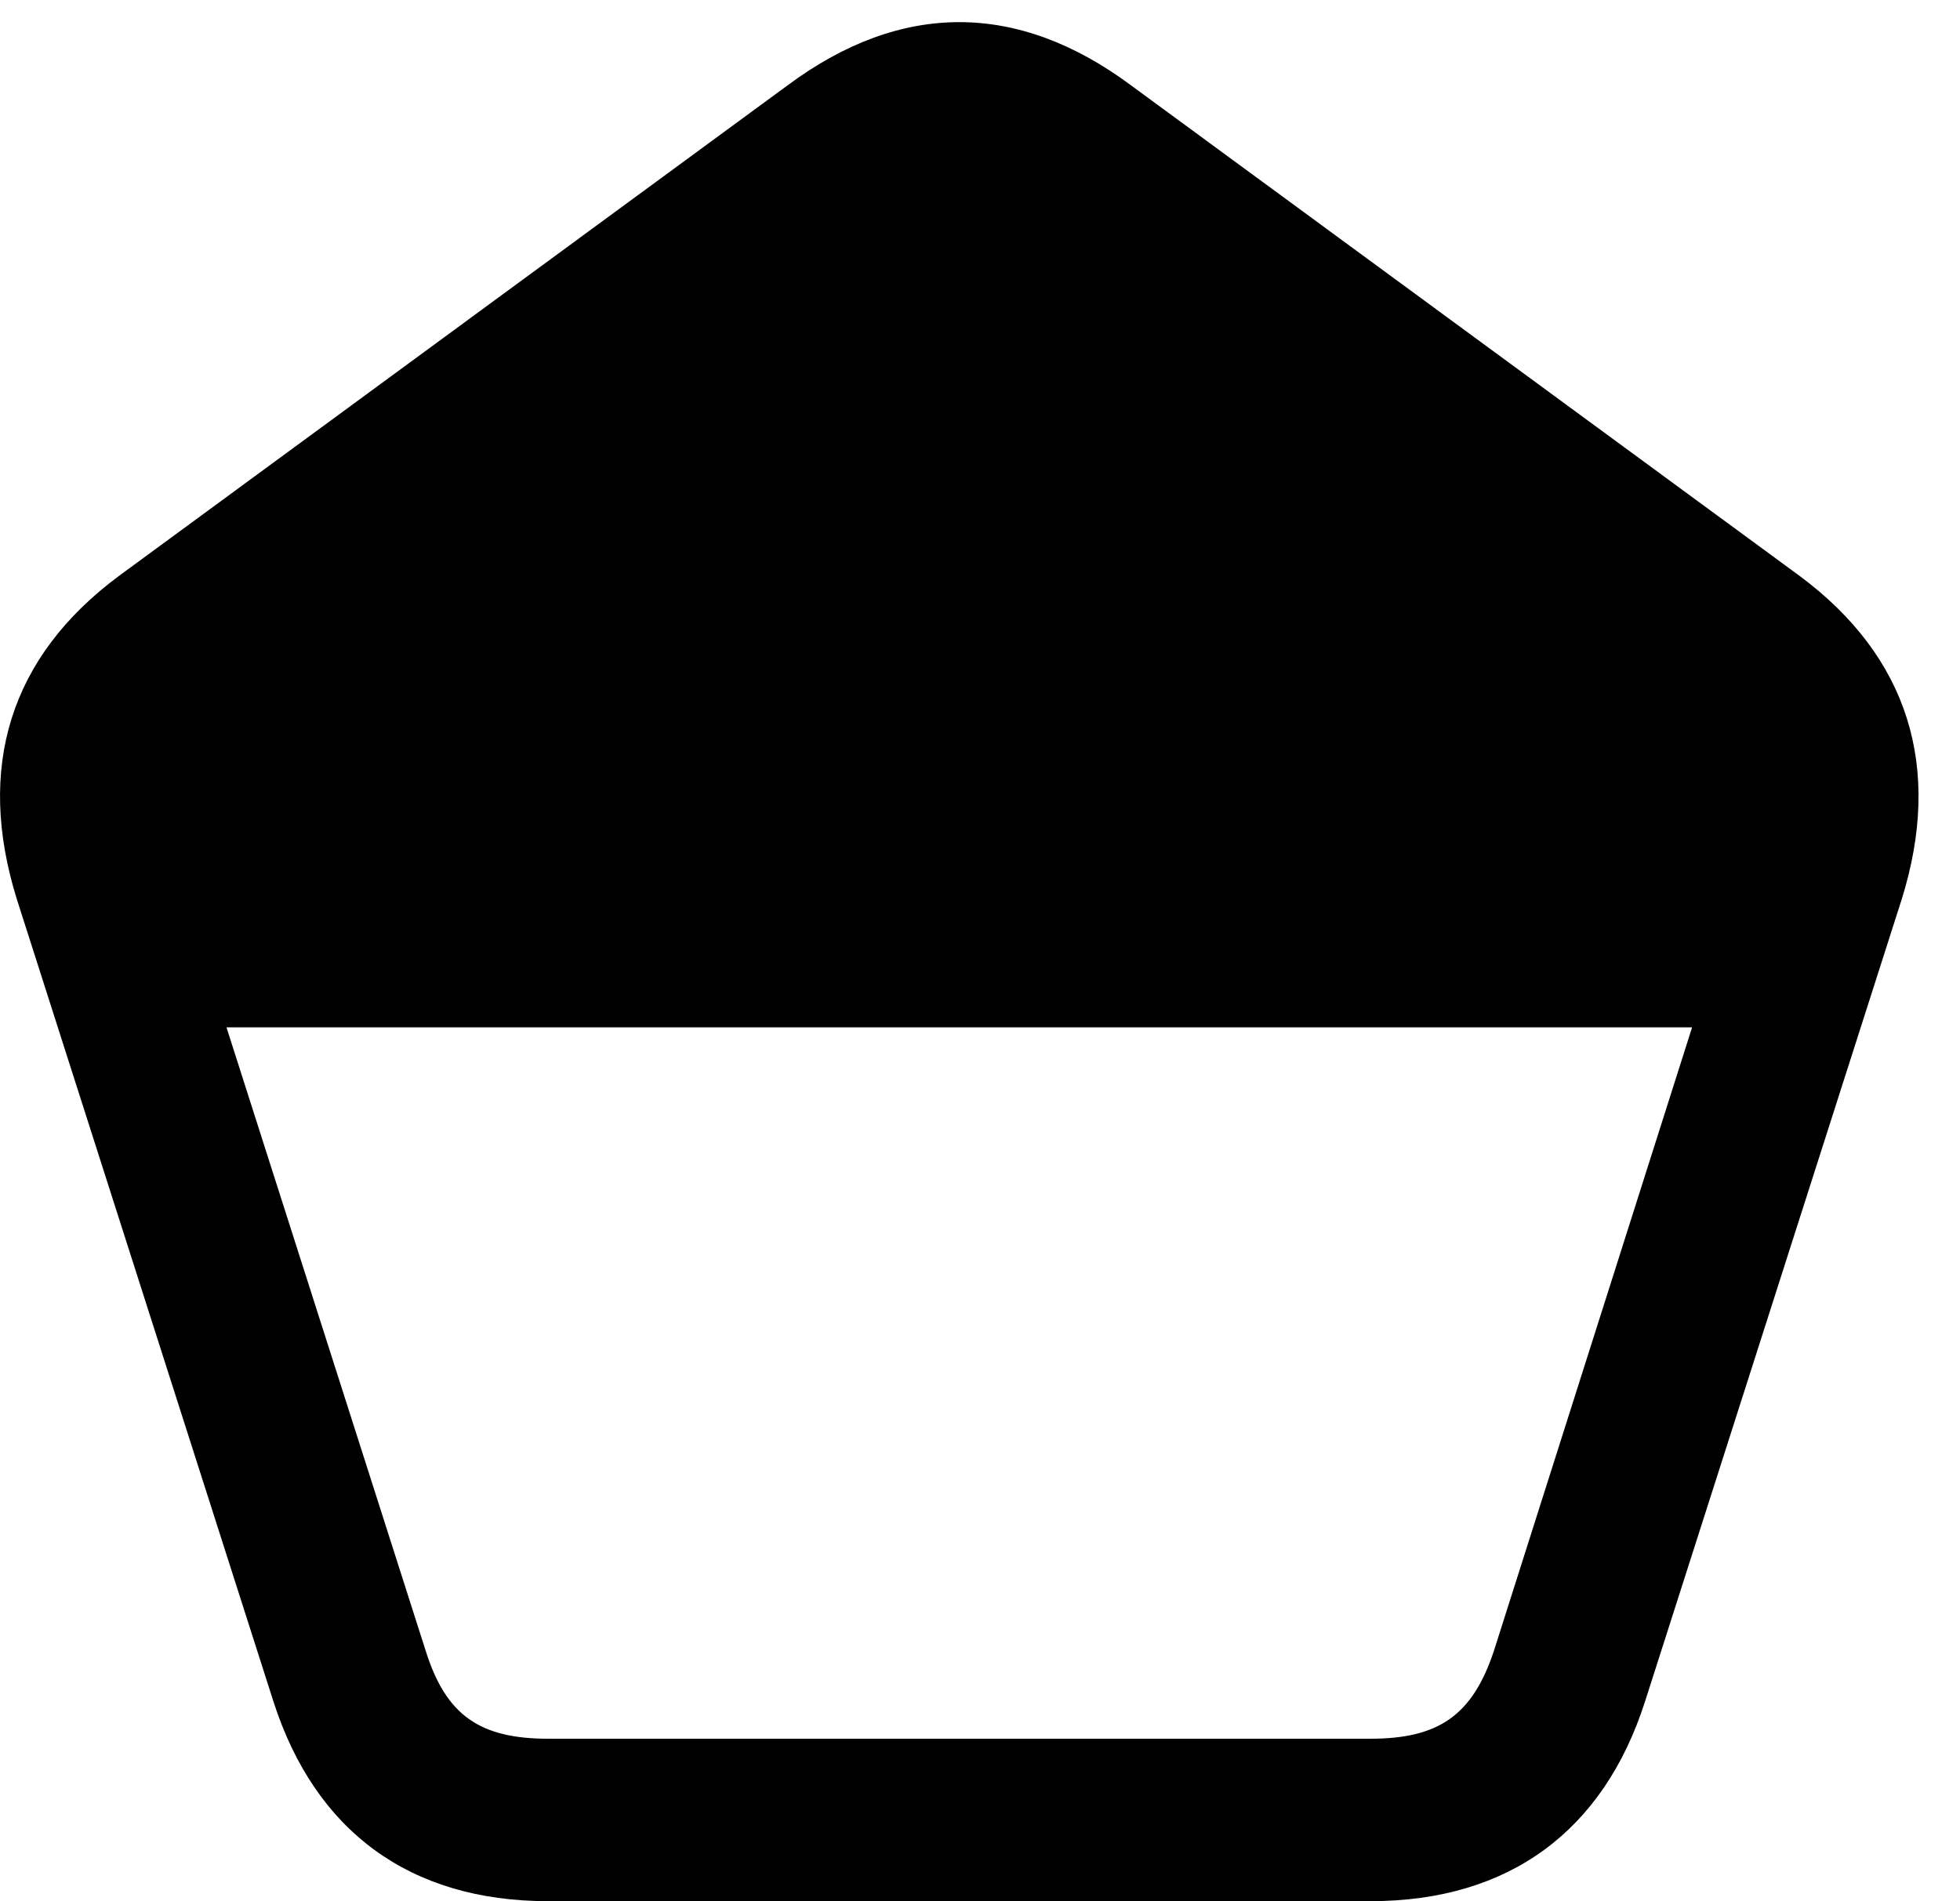 <svg version="1.1" xmlns="http://www.w3.org/2000/svg" xmlns:xlink="http://www.w3.org/1999/xlink" width="17.083" height="16.572" viewBox="0 0 17.083 16.572">
 <g>
  <rect height="16.572" opacity="0" width="17.083" x="0" y="0"/>
  <path d="M0.148 7.842L2.384 14.834C2.746 15.957 3.566 16.572 4.777 16.572L11.945 16.572C13.156 16.572 13.976 15.957 14.337 14.834L16.574 7.842C16.935 6.689 16.632 5.723 15.685 5.02L9.855 0.742C8.869 0.01 7.853 0.01 6.867 0.742L1.037 5.02C0.089 5.723-0.213 6.689 0.148 7.842ZM1.974 8.955L14.748 8.955L13.019 14.395C12.833 14.951 12.54 15.156 11.945 15.156L4.777 15.156C4.181 15.156 3.888 14.951 3.712 14.395Z" fill="currentColor"/>
 </g>
</svg>
